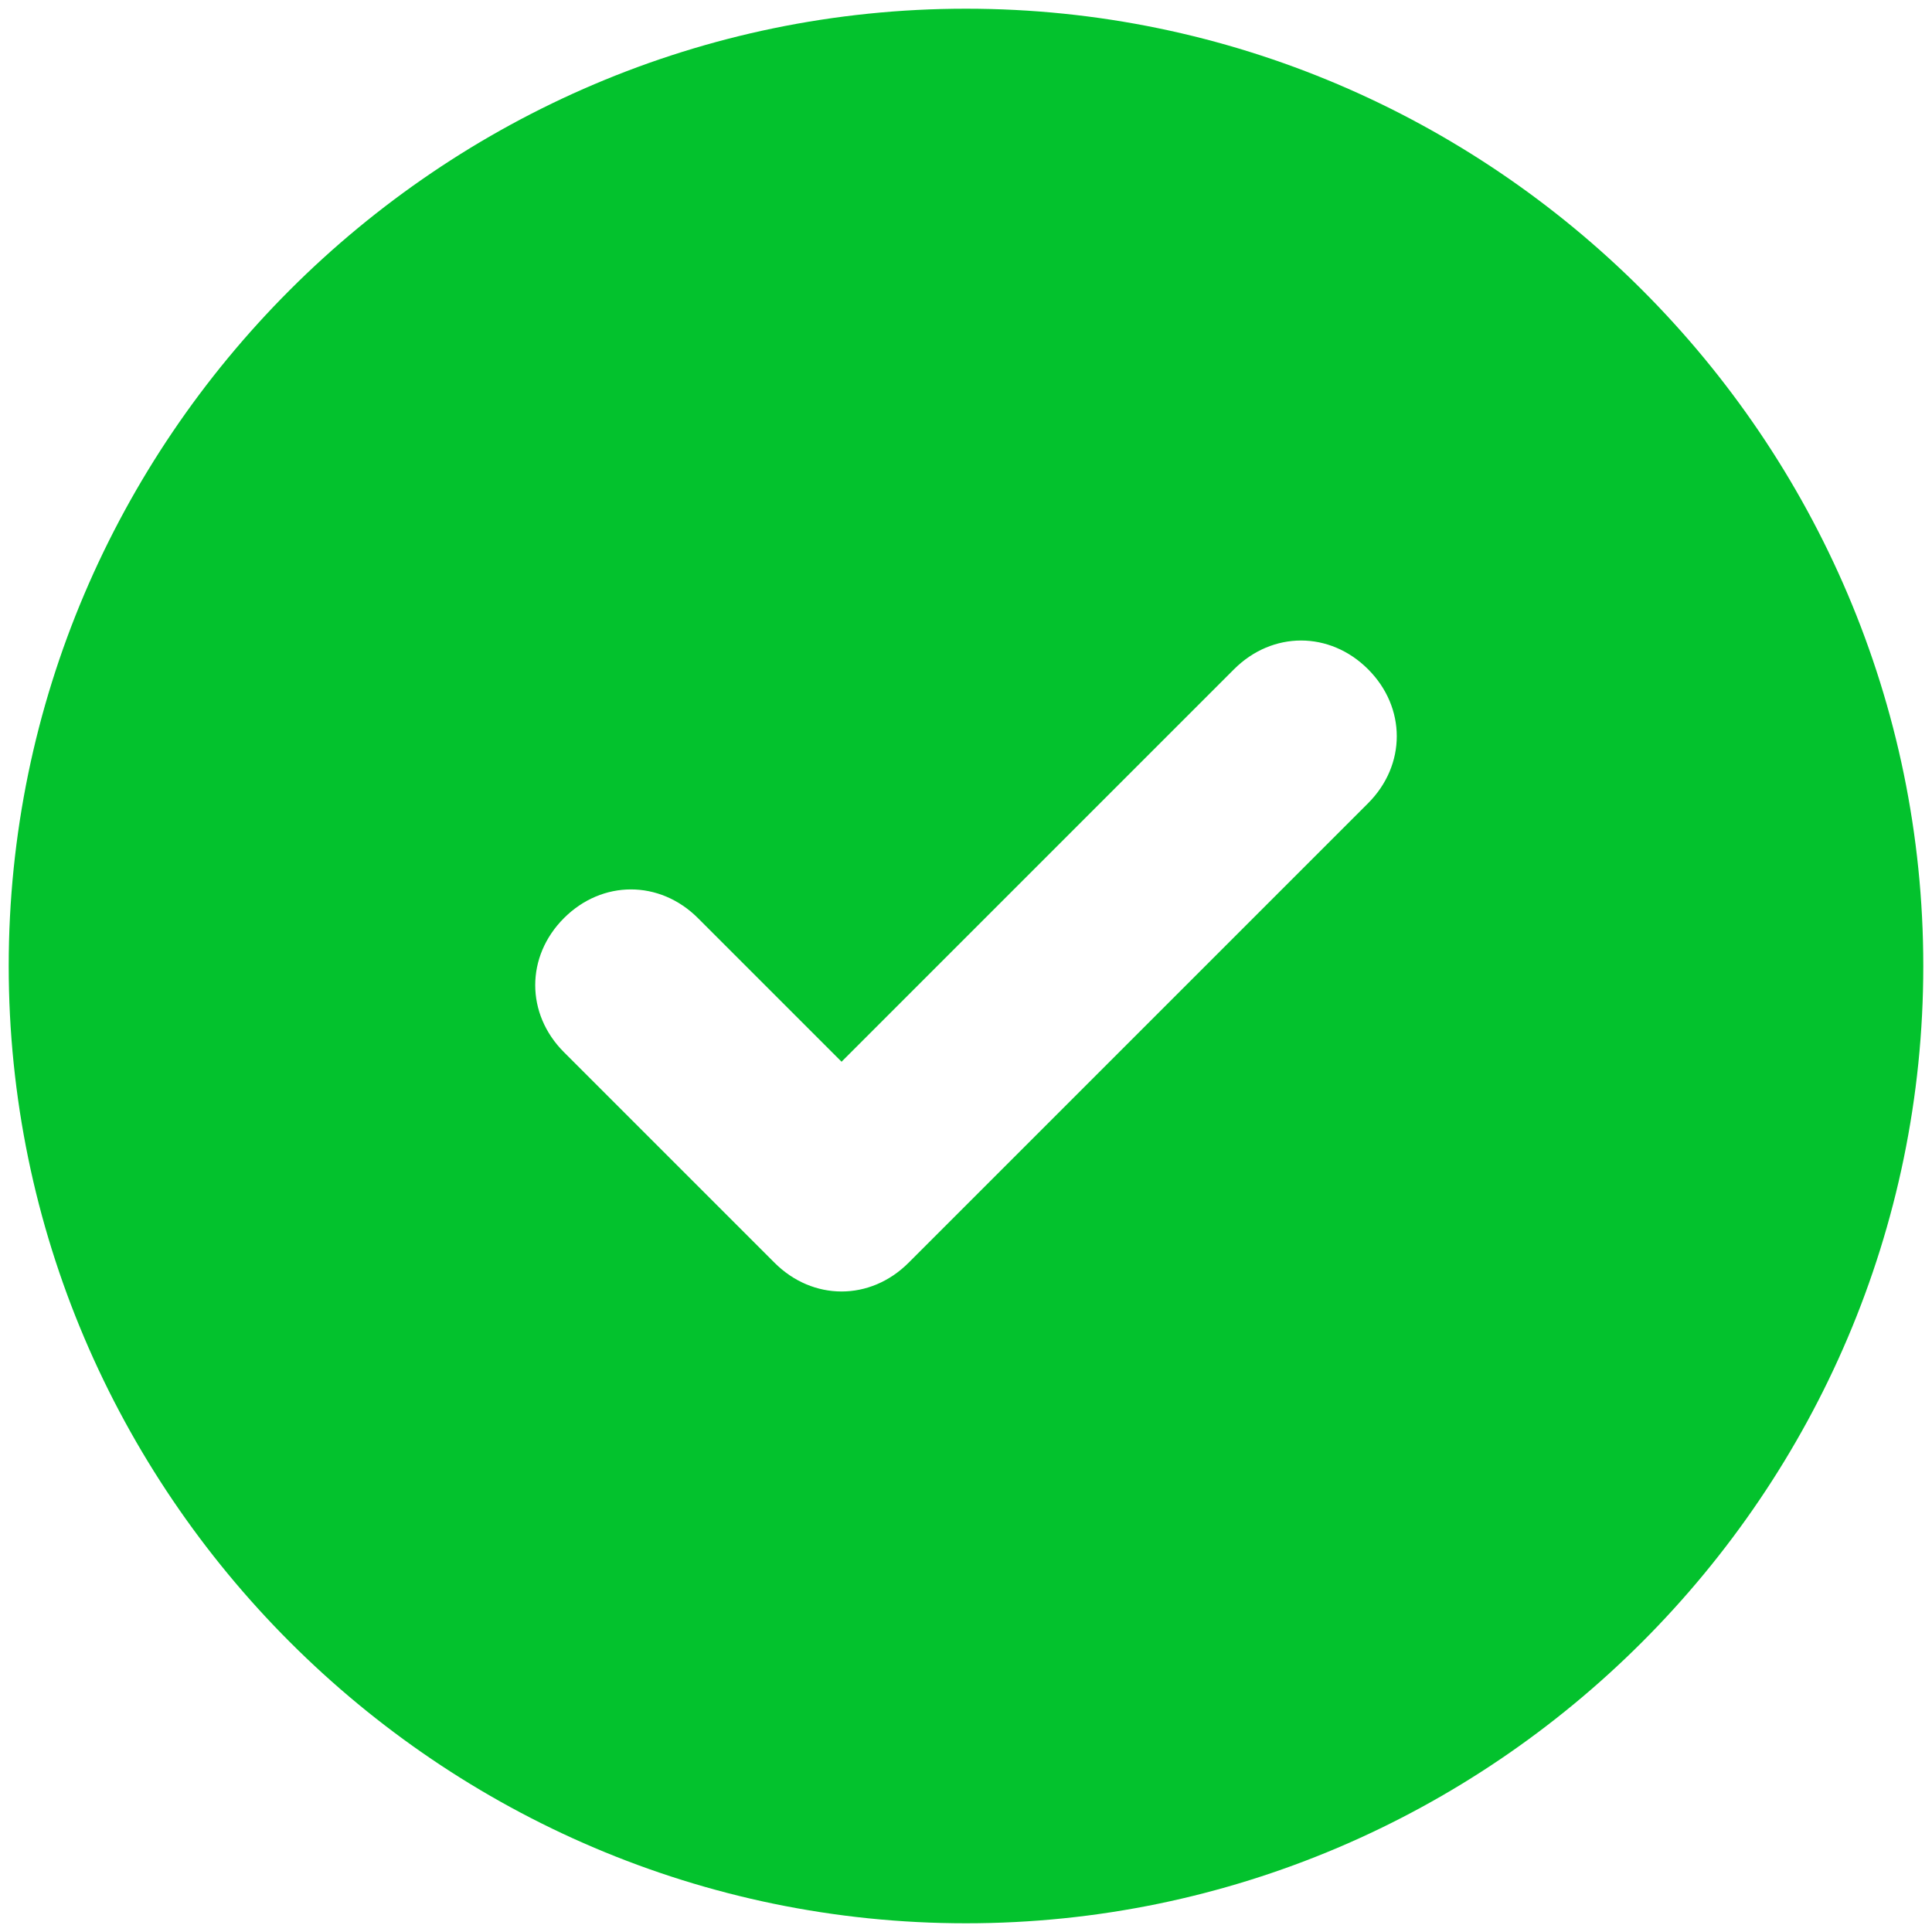 <svg width="148" height="148" viewBox="0 0 148 148" fill="none" xmlns="http://www.w3.org/2000/svg">
<path d="M74 0.667C33.667 0.667 0.667 33.667 0.667 74C0.667 114.333 33.667 147.333 74 147.333C114.333 147.333 147.333 114.333 147.333 74C147.333 33.667 114.333 0.667 74 0.667ZM104.8 61.533L69.6 96.733C66.667 99.667 62.267 99.667 59.333 96.733L43.2 80.6C40.267 77.667 40.267 73.267 43.2 70.333C46.133 67.4 50.533 67.4 53.467 70.333L64.467 81.333L94.533 51.267C97.467 48.333 101.867 48.333 104.8 51.267C107.733 54.2 107.733 58.6 104.8 61.533Z" fill="#03C22D"/>
</svg>
